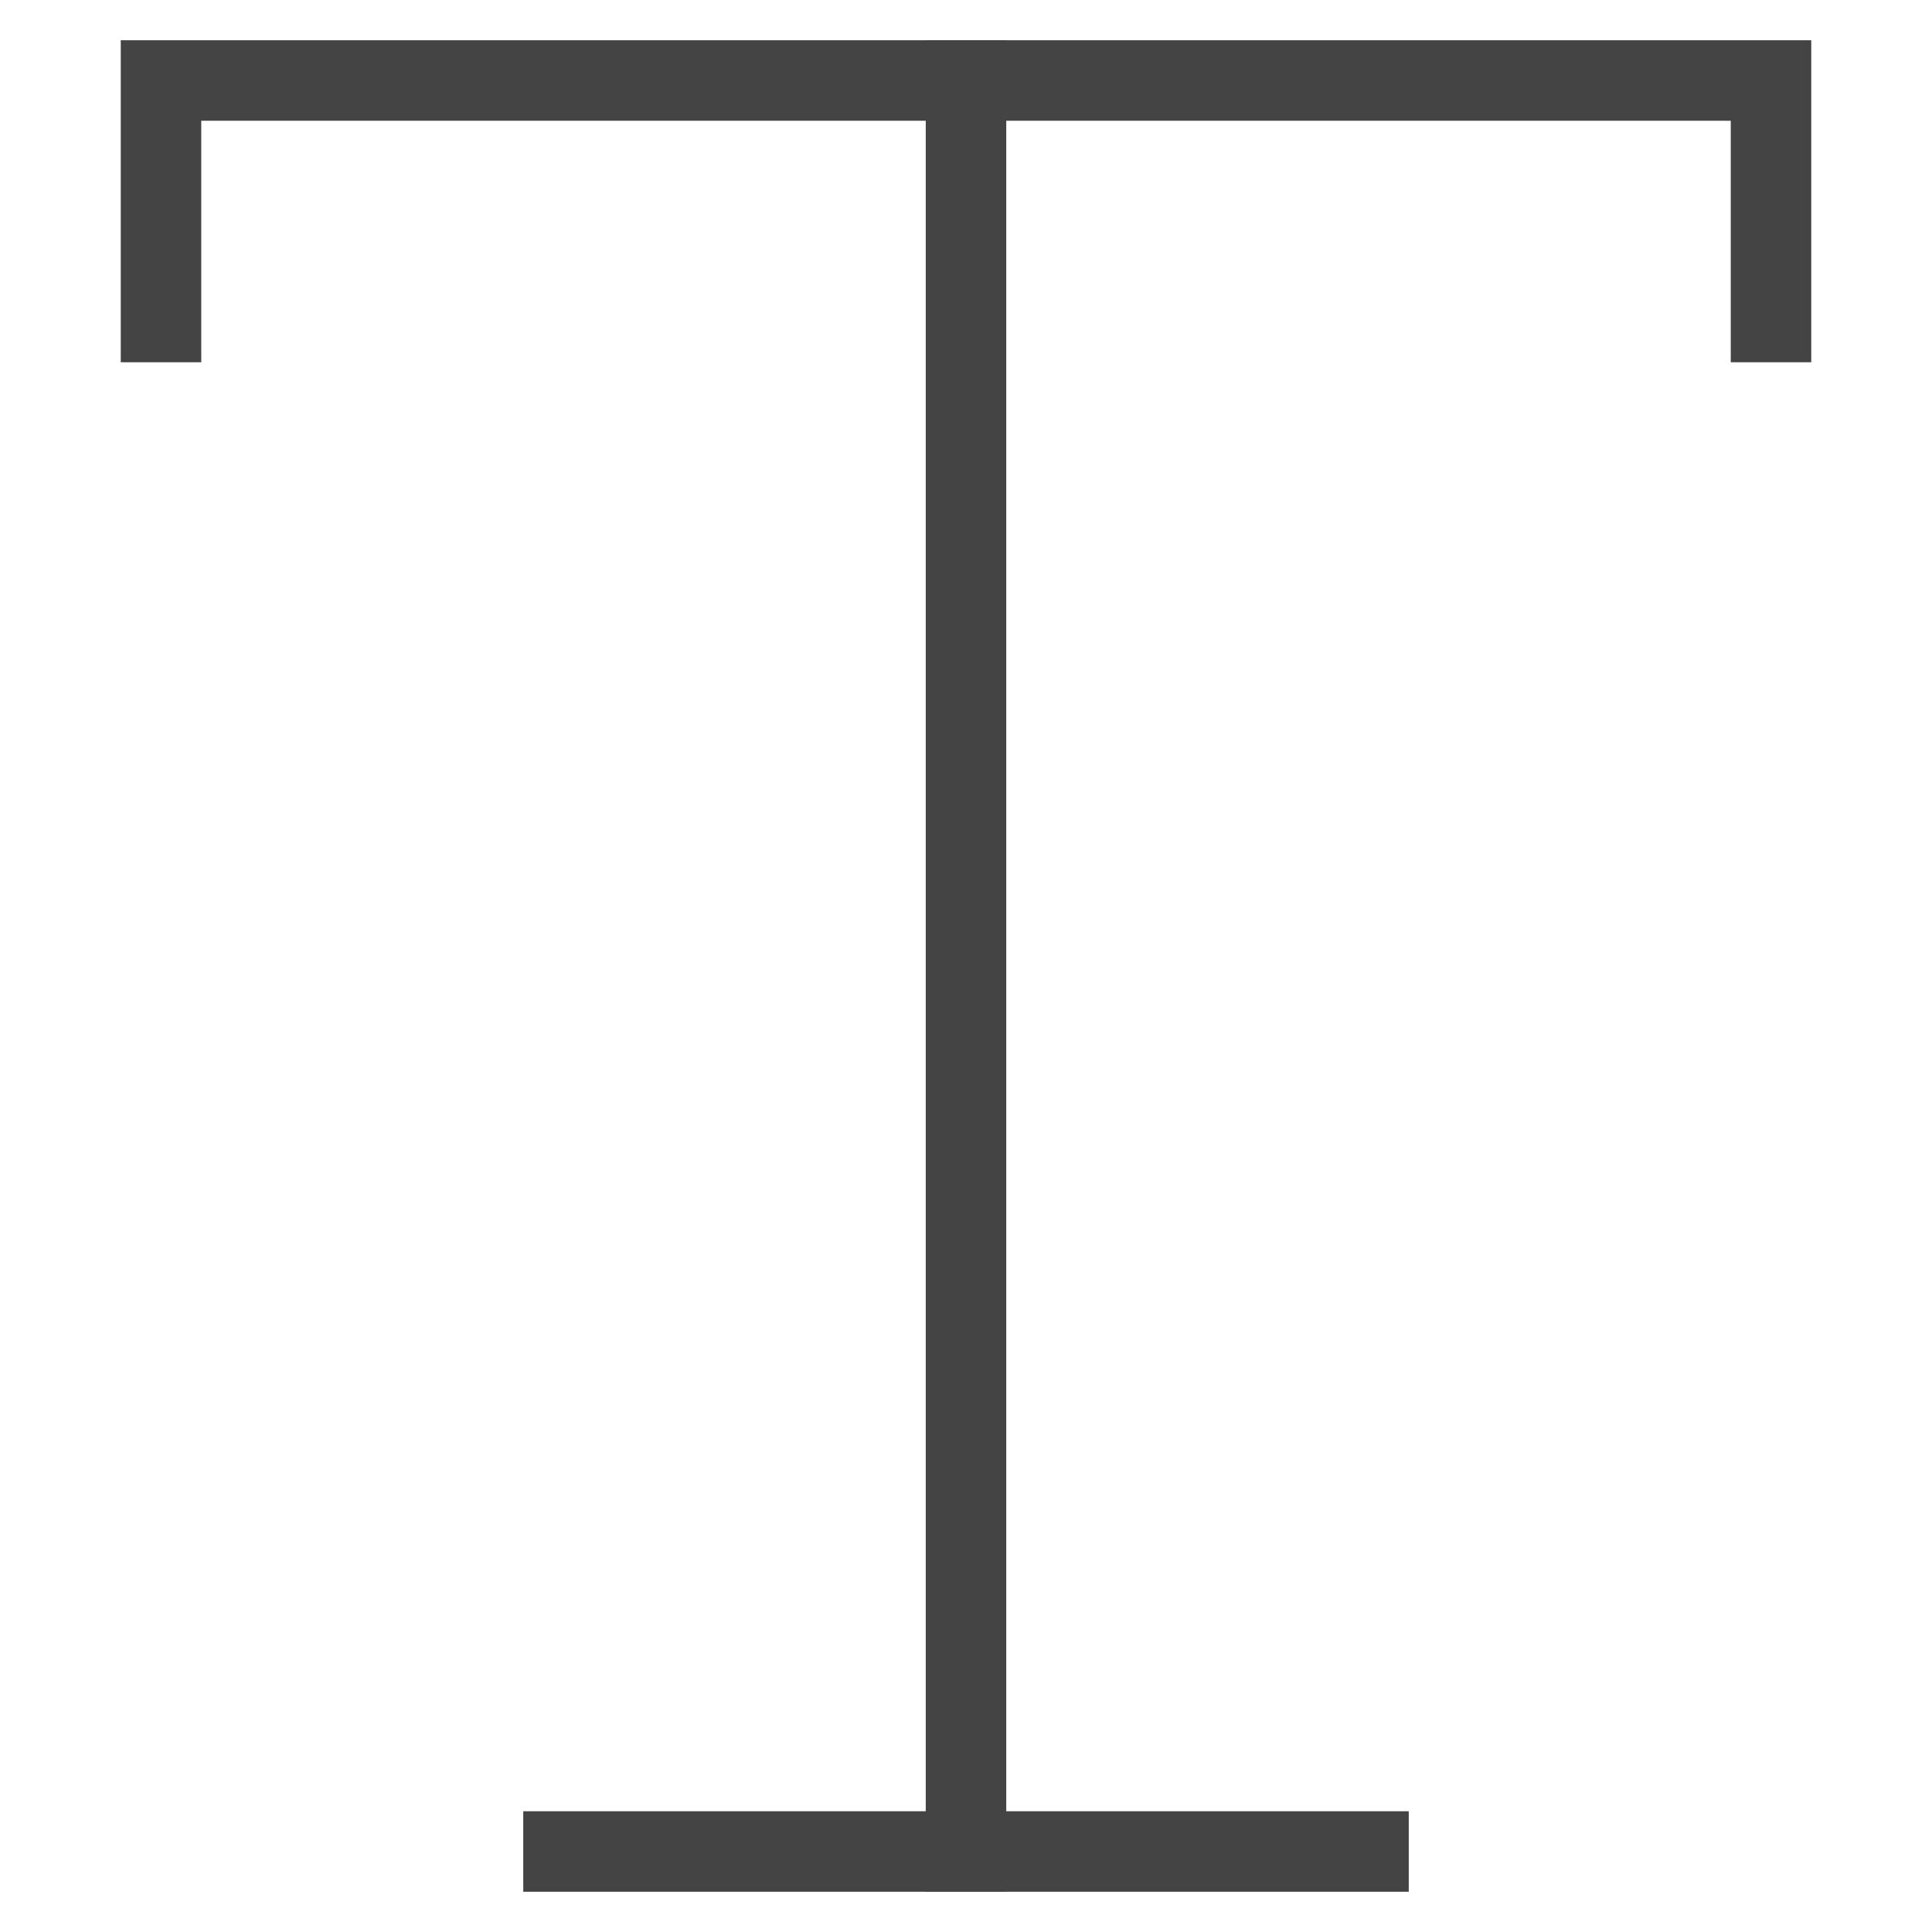 <svg class="nc-icon outline" xmlns="http://www.w3.org/2000/svg" xmlns:xlink="http://www.w3.org/1999/xlink" viewBox="0 0 48 48">
    <g transform="translate(0, 0)">
        <polyline fill="none" stroke="#444444" stroke-width="2" stroke-linecap="square" stroke-miterlimit="10" points="4,8 4,2 44,2
	44,8 " stroke-linejoin="miter"></polyline>
        <line fill="none" stroke="#444444" stroke-width="2" stroke-linecap="square" stroke-miterlimit="10" x1="24" y1="2" x2="24" y2="46"
              stroke-linejoin="miter"></line>
        <line fill="none" stroke="#444444" stroke-width="2" stroke-linecap="square" stroke-miterlimit="10" x1="14" y1="46" x2="34" y2="46"
              stroke-linejoin="miter"></line>
    </g>
</svg>